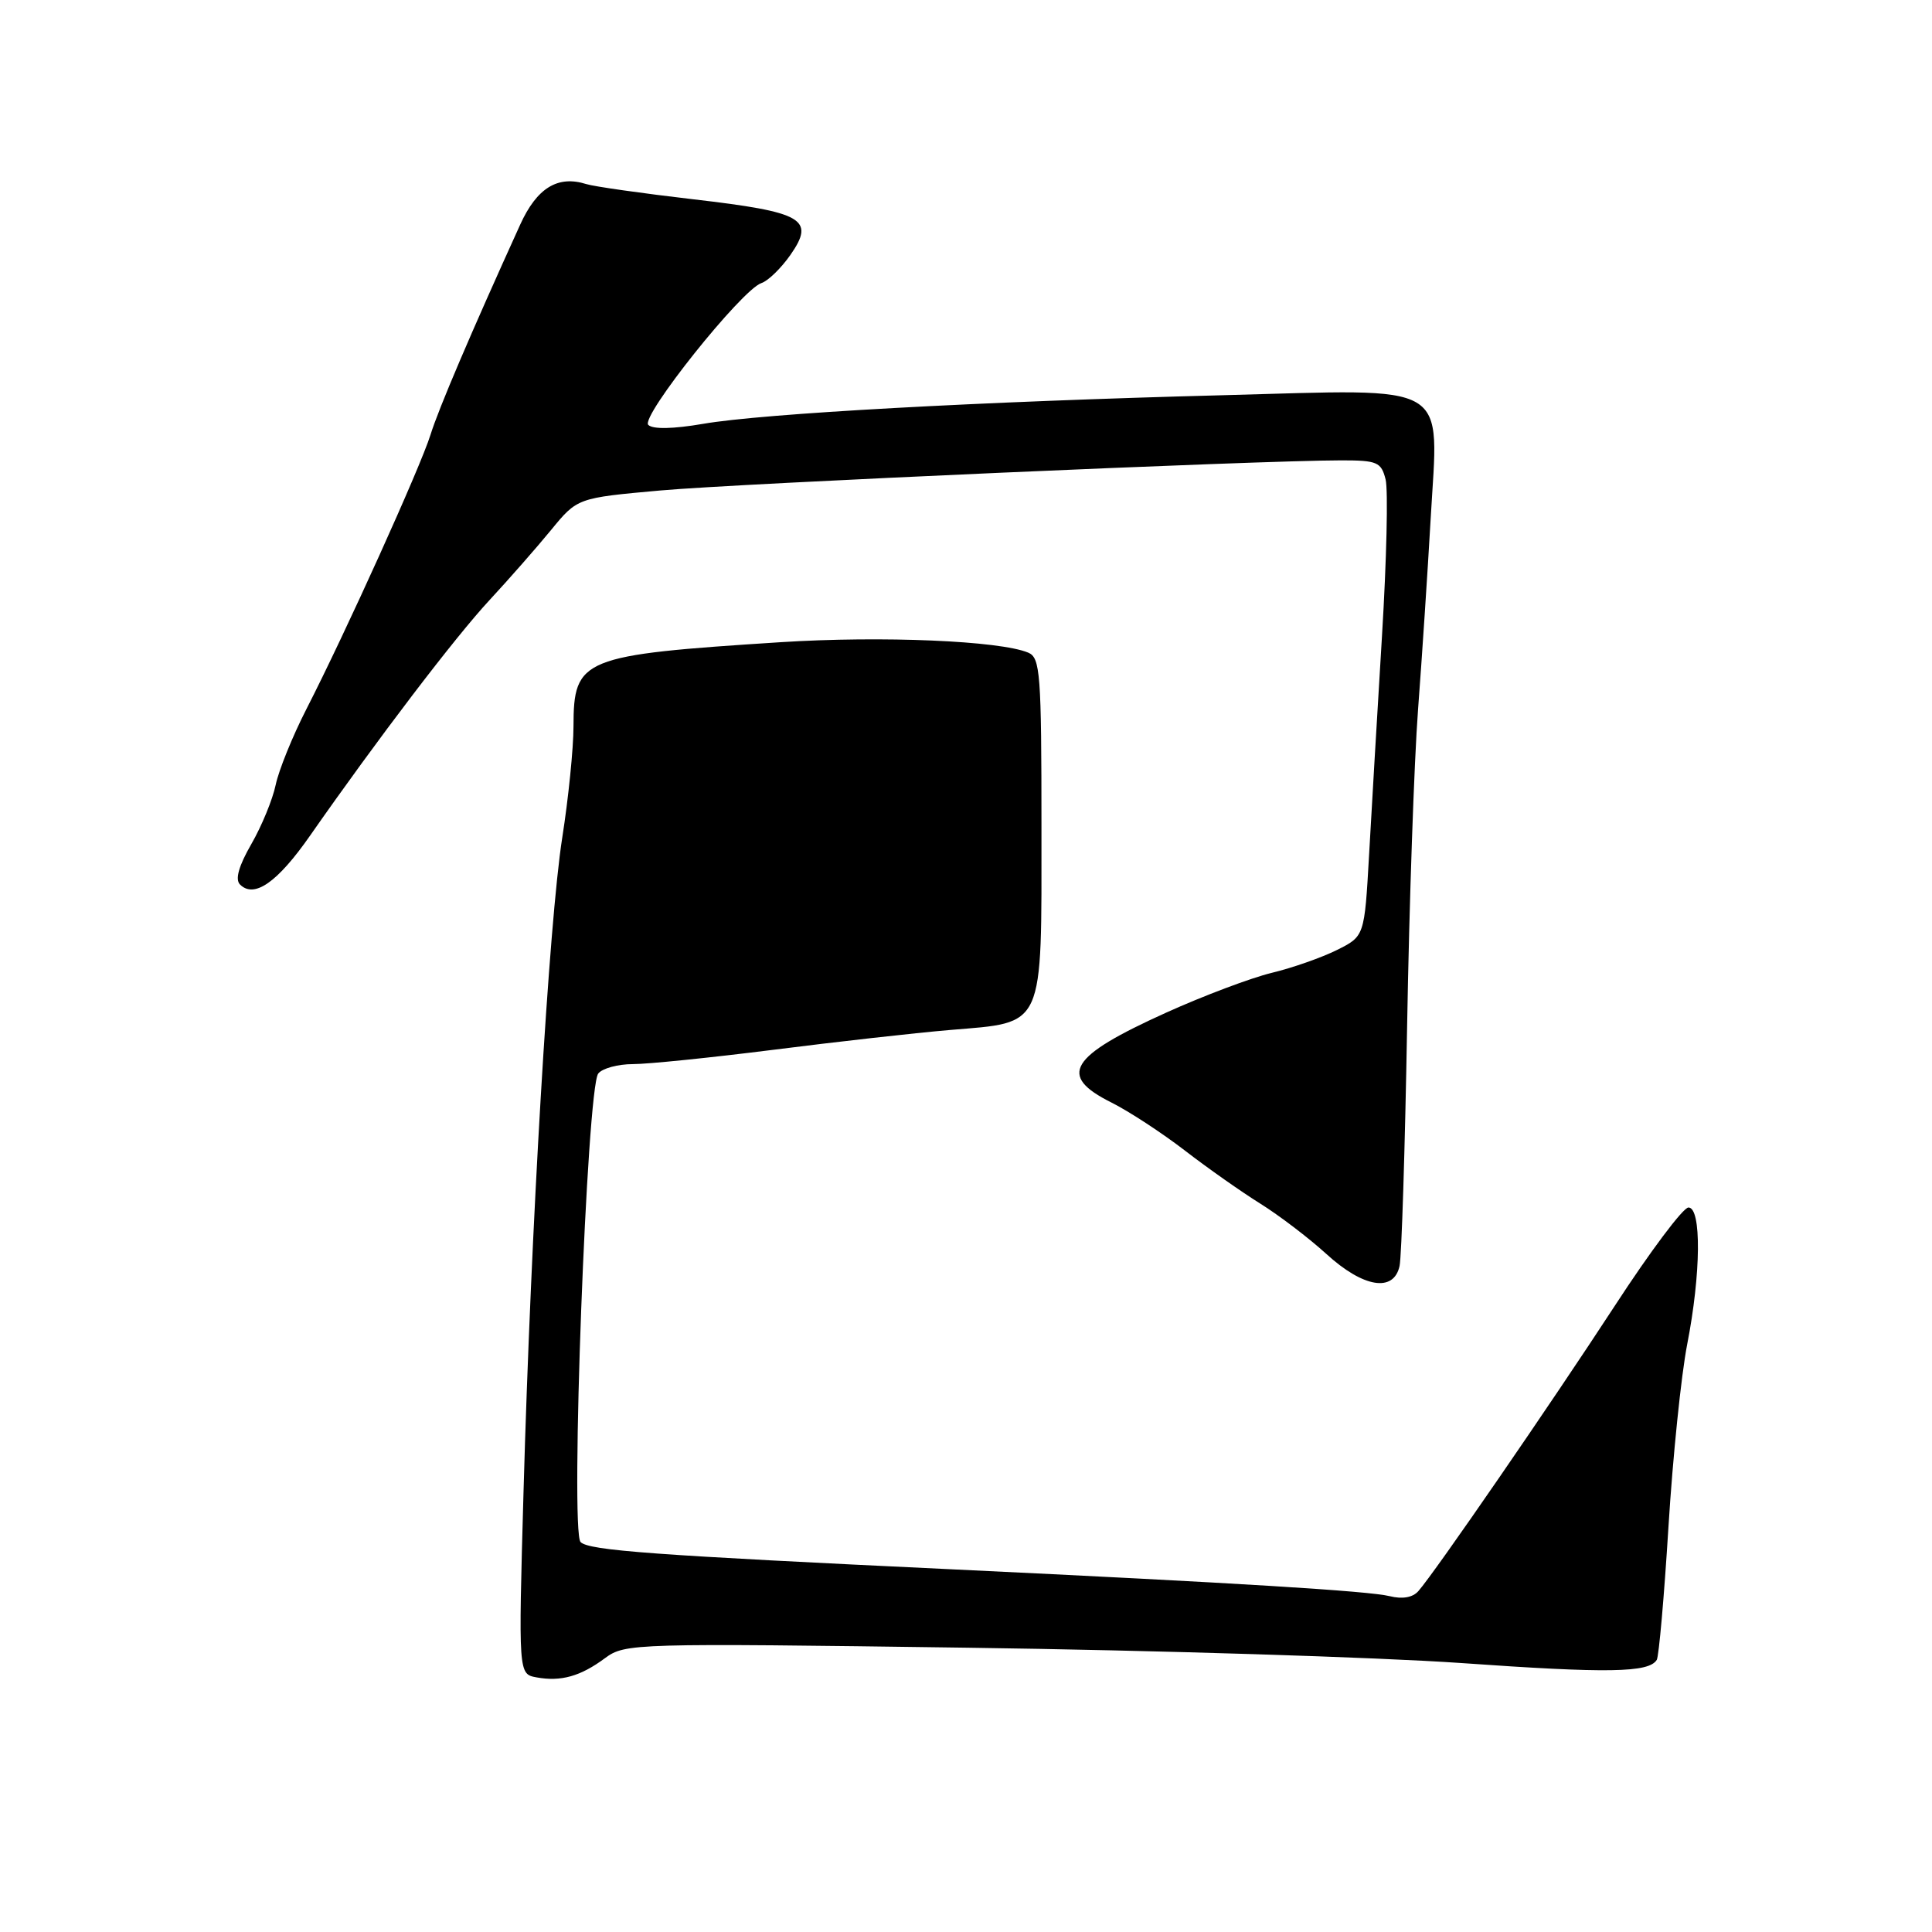 <?xml version="1.0" encoding="UTF-8" standalone="no"?>
<!DOCTYPE svg PUBLIC "-//W3C//DTD SVG 1.1//EN" "http://www.w3.org/Graphics/SVG/1.1/DTD/svg11.dtd" >
<svg xmlns="http://www.w3.org/2000/svg" xmlns:xlink="http://www.w3.org/1999/xlink" version="1.1" viewBox="0 0 256 256">
 <g >
 <path fill="currentColor"
d=" M 80.17 219.71 C 82.83 217.75 83.91 217.72 128.19 218.33 C 153.11 218.67 182.54 219.59 193.60 220.36 C 213.09 221.74 218.48 221.65 219.53 219.94 C 219.81 219.49 220.51 211.56 221.08 202.31 C 221.65 193.07 222.77 182.19 223.56 178.14 C 225.39 168.78 225.47 160.00 223.73 160.00 C 223.02 160.00 218.64 165.85 213.98 173.01 C 205.48 186.04 190.14 208.33 187.94 210.83 C 187.20 211.68 185.82 211.92 184.14 211.50 C 181.44 210.82 163.75 209.73 126.50 207.96 C 86.51 206.07 78.05 205.45 76.93 204.33 C 75.54 202.94 77.76 144.19 79.27 142.25 C 79.81 141.56 81.88 141.00 83.87 141.00 C 85.87 141.00 94.25 140.14 102.50 139.10 C 110.75 138.05 121.26 136.87 125.86 136.48 C 138.53 135.41 138.00 136.58 138.00 109.61 C 138.00 89.23 137.84 87.15 136.25 86.48 C 132.49 84.90 116.84 84.24 103.50 85.09 C 77.05 86.79 76.01 87.21 75.99 96.25 C 75.99 99.14 75.32 105.78 74.50 111.00 C 72.76 122.03 70.34 162.95 69.37 197.66 C 68.69 221.82 68.69 221.82 71.09 222.26 C 74.32 222.85 76.91 222.13 80.17 219.71 Z  M 185.45 167.75 C 185.72 166.51 186.17 152.22 186.45 136.00 C 186.73 119.78 187.38 100.88 187.90 94.00 C 188.42 87.12 189.17 75.76 189.57 68.74 C 190.61 50.32 192.72 51.56 162.00 52.37 C 129.98 53.20 101.08 54.79 93.17 56.16 C 89.20 56.84 86.50 56.90 85.90 56.30 C 84.83 55.23 98.27 38.38 100.89 37.51 C 101.78 37.22 103.51 35.53 104.74 33.77 C 108.05 29.02 106.44 28.10 91.89 26.41 C 85.08 25.62 78.68 24.71 77.68 24.39 C 73.90 23.20 71.14 24.90 68.93 29.76 C 62.41 44.10 58.11 54.17 57.04 57.62 C 55.70 61.91 45.78 83.85 40.58 94.00 C 38.75 97.58 36.93 102.08 36.53 104.00 C 36.13 105.92 34.68 109.46 33.30 111.85 C 31.63 114.75 31.13 116.53 31.80 117.20 C 33.68 119.08 36.75 116.94 41.09 110.72 C 49.94 98.04 60.36 84.35 64.88 79.50 C 67.43 76.75 71.09 72.58 73.01 70.24 C 76.50 65.98 76.50 65.98 87.50 64.99 C 97.99 64.05 166.73 61.01 177.73 61.00 C 182.50 61.00 183.02 61.23 183.60 63.53 C 183.95 64.92 183.73 74.26 183.12 84.28 C 182.51 94.30 181.74 107.35 181.41 113.28 C 180.80 124.06 180.80 124.06 177.15 125.88 C 175.14 126.88 171.25 128.25 168.50 128.91 C 165.75 129.58 159.45 131.95 154.50 134.19 C 141.66 139.99 140.12 142.52 147.25 146.08 C 149.59 147.25 153.97 150.12 157.00 152.45 C 160.03 154.79 164.53 157.95 167.00 159.49 C 169.47 161.03 173.40 164.02 175.73 166.14 C 180.64 170.63 184.68 171.29 185.45 167.75 Z "/>
</g>
</svg>